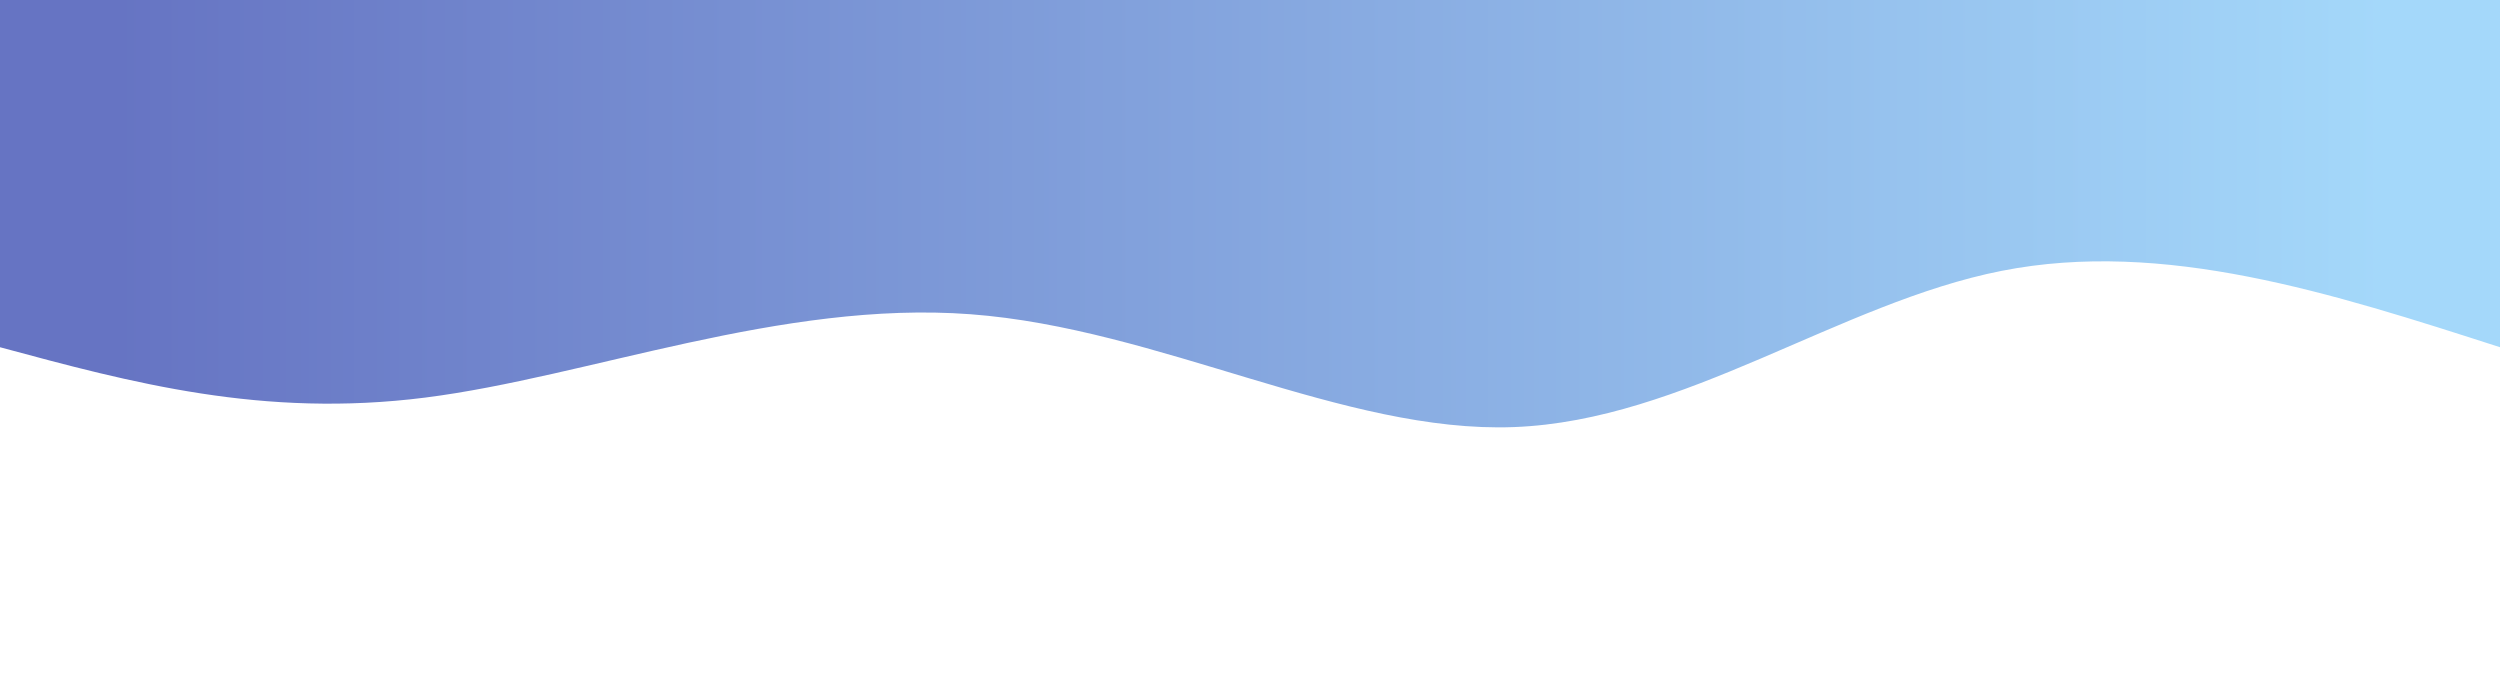 <svg height="100%" width="100%" id="svg" viewBox="0 0 1440 400" xmlns="http://www.w3.org/2000/svg"
    class="transition duration-300 ease-in-out delay-150">
    <defs>
        <linearGradient id="gradient">
            <stop offset="5%" stop-color="#a4d8faff"></stop>
            <stop offset="95%" stop-color="#6674c3ff"></stop>
        </linearGradient>
    </defs>
    <path
        d="M 0,400 C 0,400 0,200 0,200 C 96.852,231.187 193.703,262.373 287,244 C 380.297,225.627 470.038,157.694 568,154 C 665.962,150.306 772.144,210.852 881,219 C 989.856,227.148 1101.388,182.9 1195,171 C 1288.612,159.1 1364.306,179.55 1440,200 C 1440,200 1440,400 1440,400 Z"
        stroke="none" stroke-width="0" fill="url(#gradient)" class="transition-all duration-300 ease-in-out delay-150"
        transform="rotate(-180 720 200)"></path>
</svg>